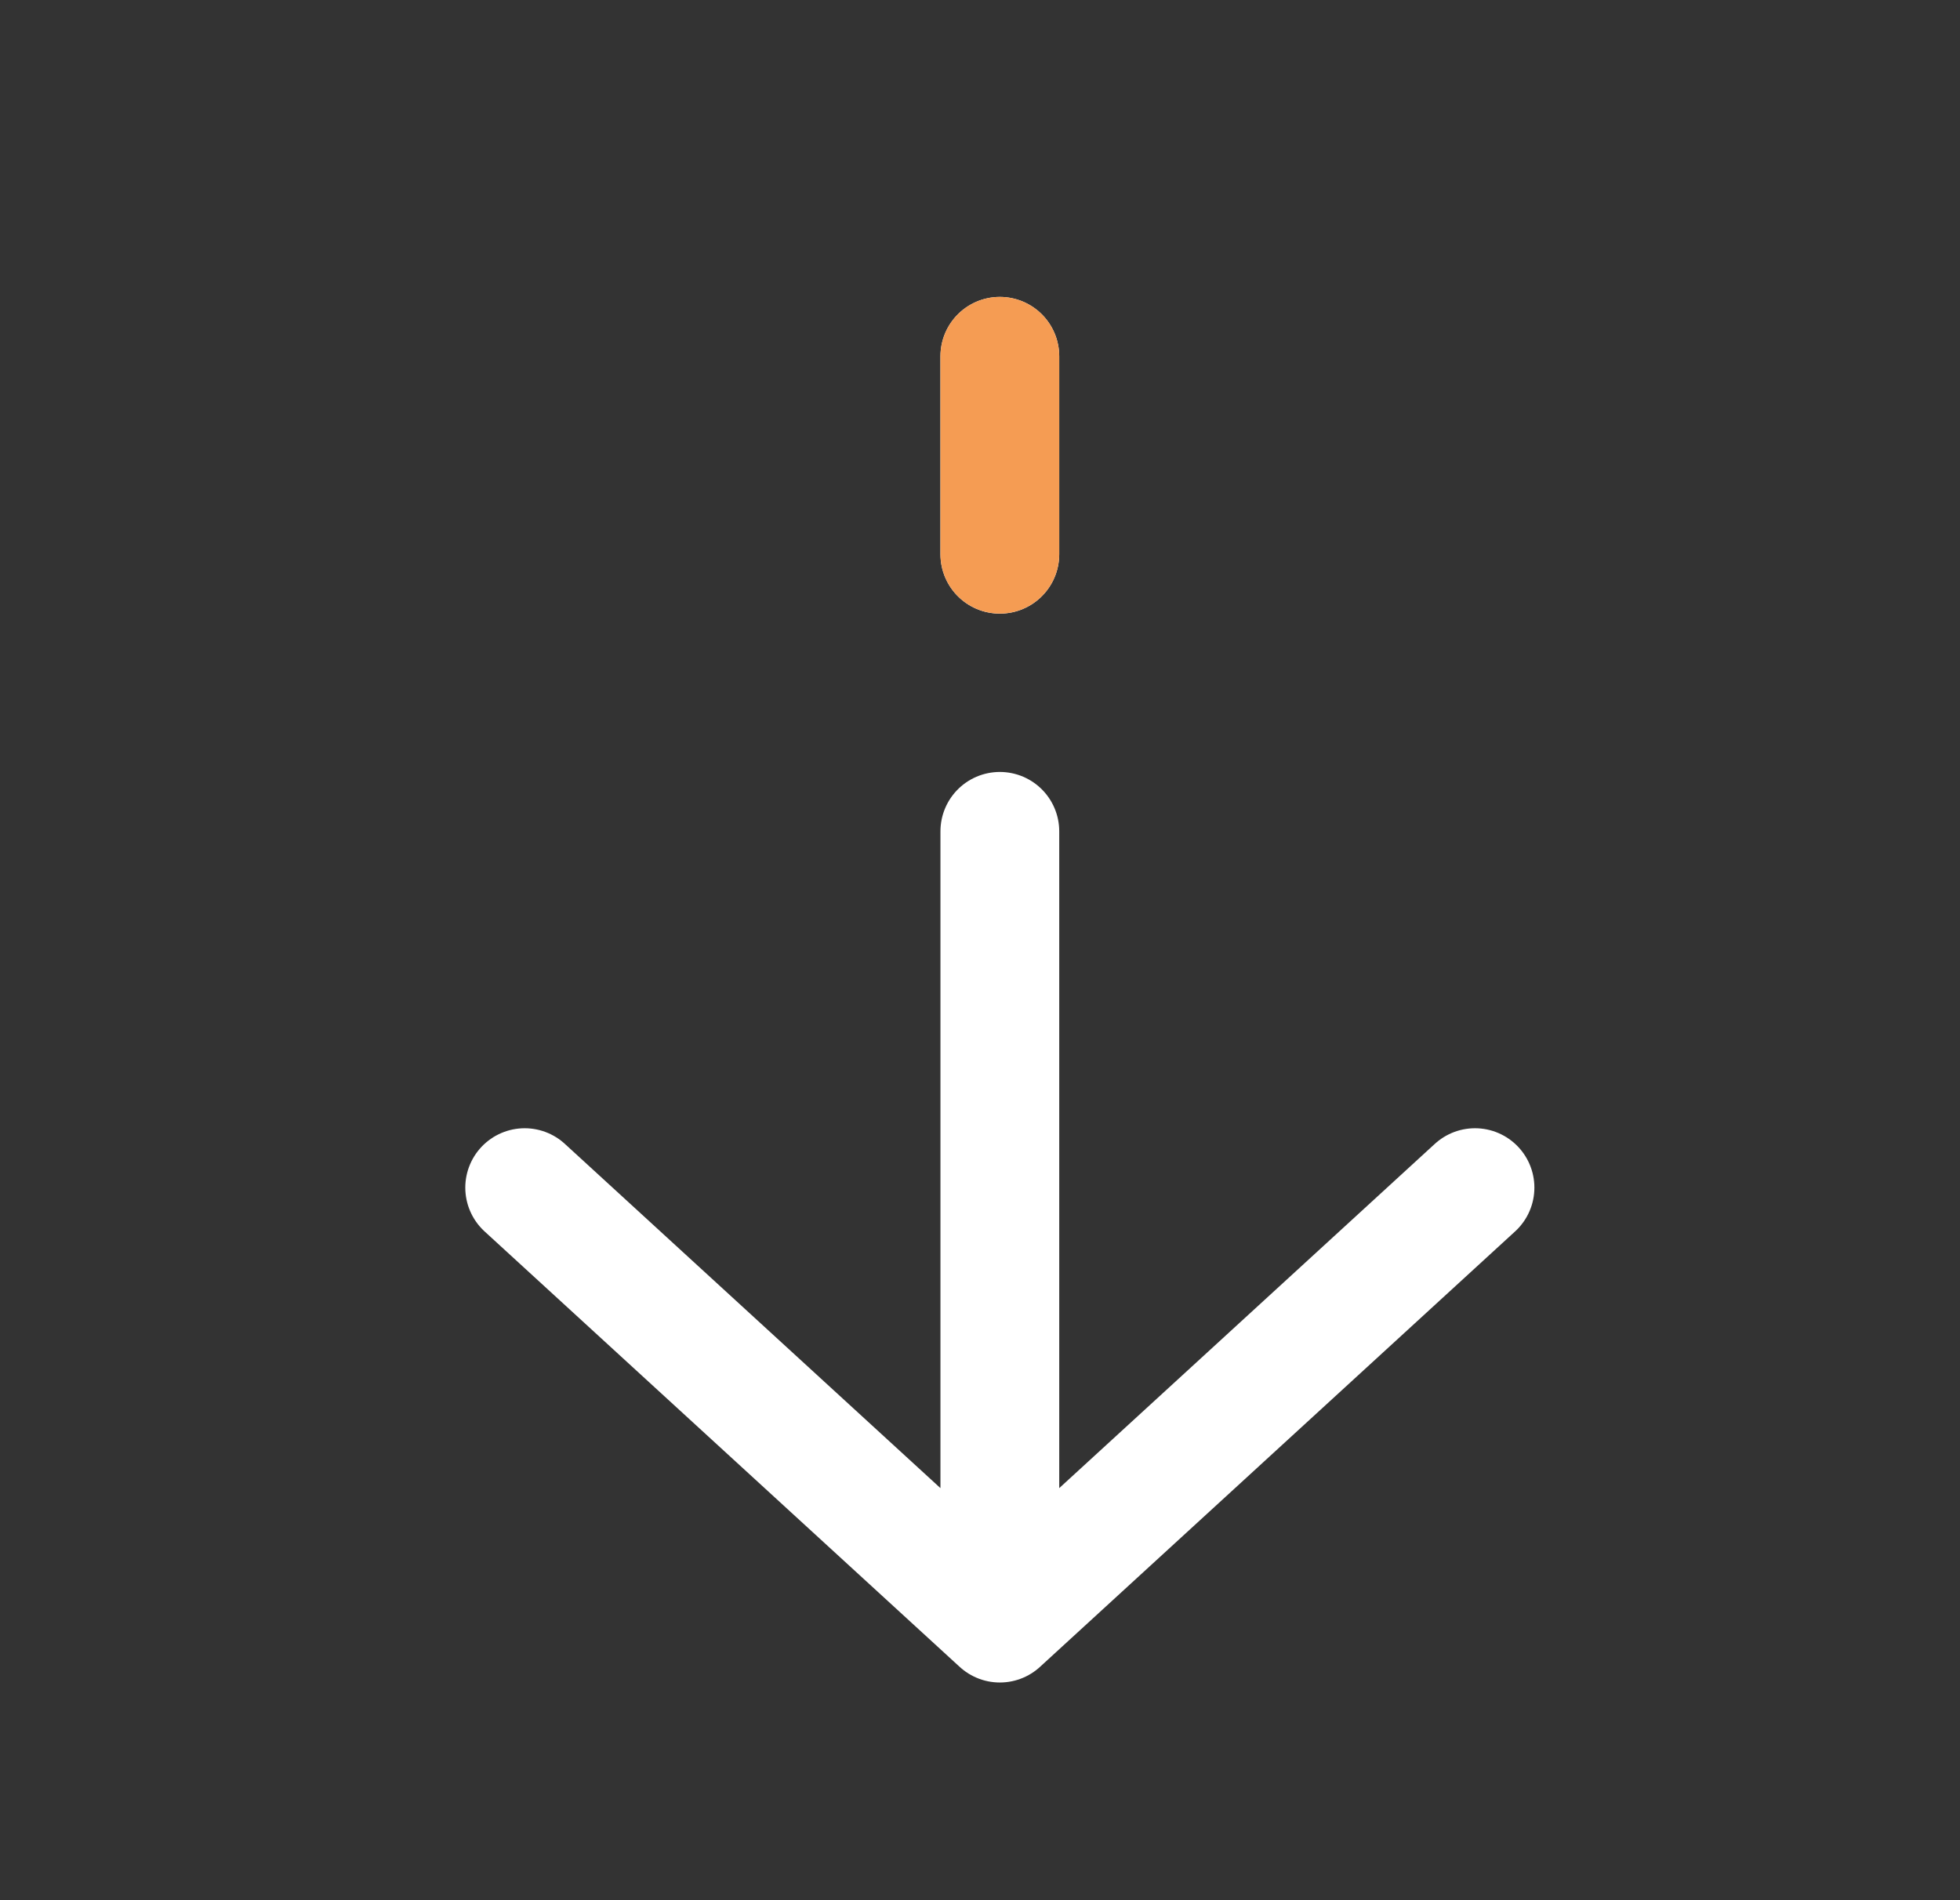 <svg width="33" height="32" viewBox="0 0 33 32" fill="none" xmlns="http://www.w3.org/2000/svg"><rect x="0" y="0" width="33" height="32" fill="#333333" stroke="none"/><path d="m8.834 20 8 7.334V14m0-8v3.334m8 10.666-8 7.334V14m0-8v3.334" stroke="#fff" stroke-width="2" stroke-linecap="round" stroke-linejoin="round"/><g clip-path="url(#a)"><path d="m8.834 20 8 7.333V14m0-8v3.333" stroke="#F59C53" stroke-width="2" stroke-linecap="round" stroke-linejoin="round"/></g><defs><clipPath id="a"><path fill="#fff" d="M18.167 4.667v8H8.834v-8z"/></clipPath></defs></svg>